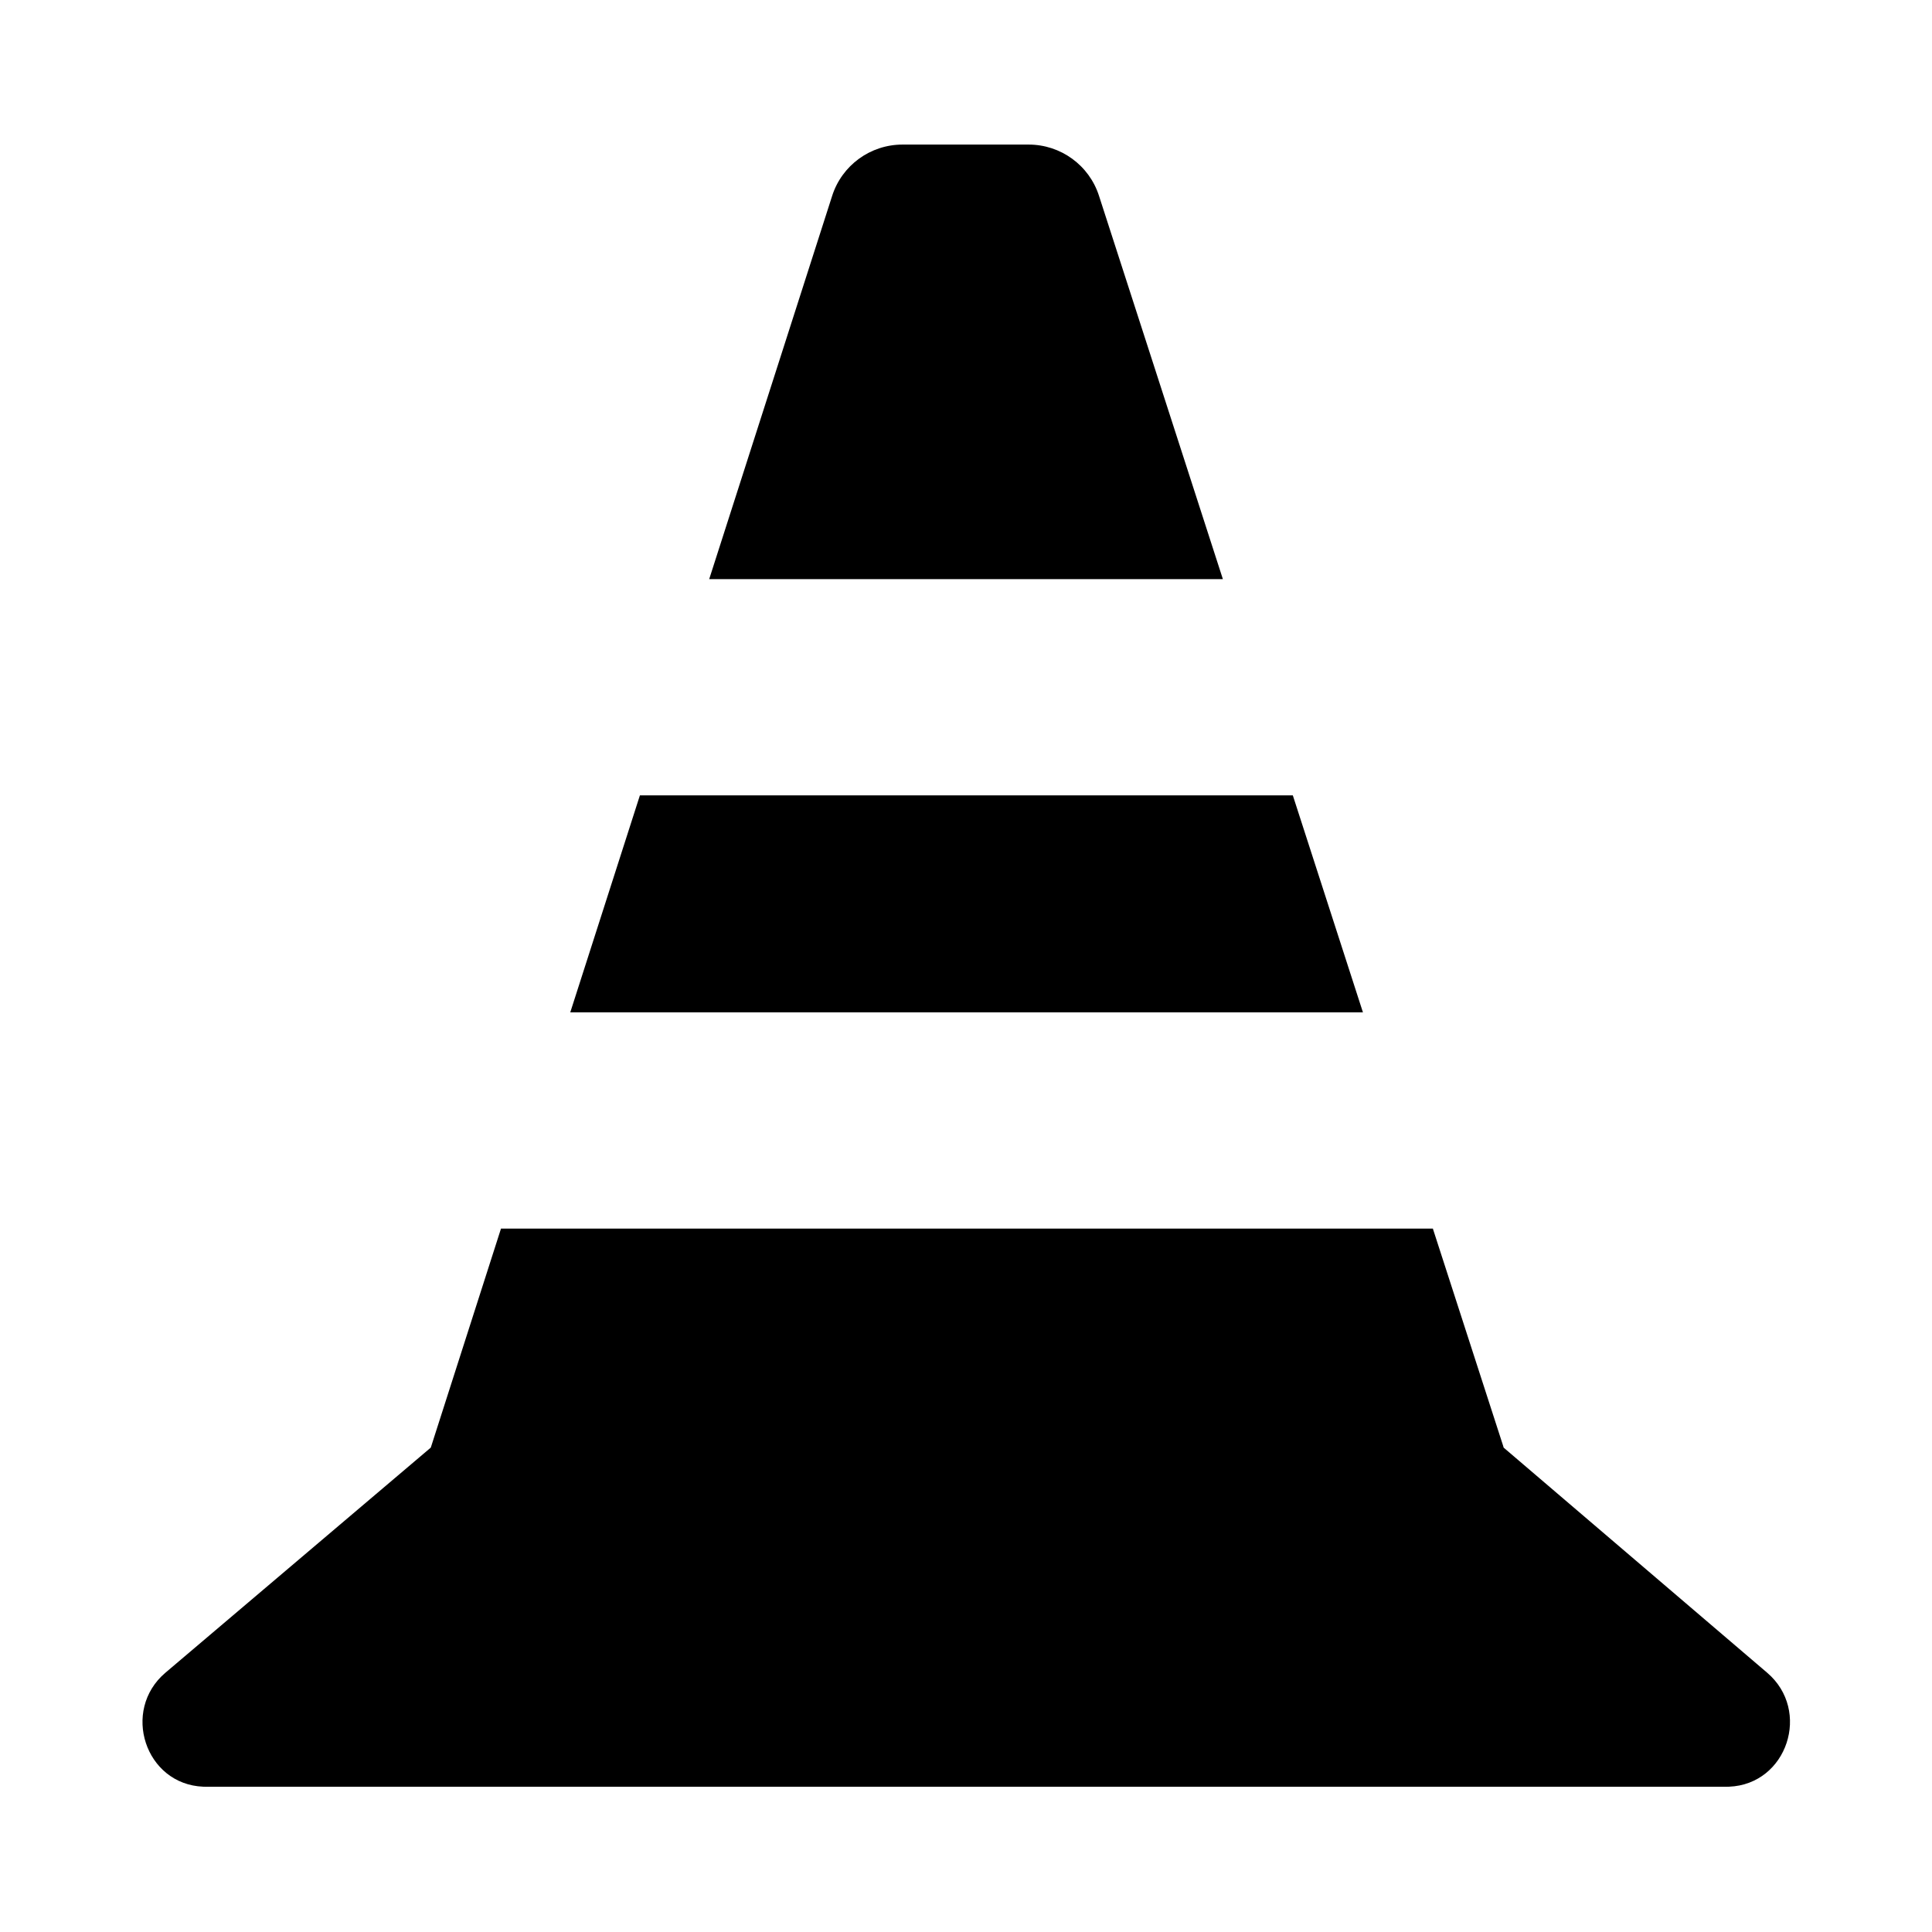 <svg width="24" height="24" viewBox="0 0 24 24" fill="currentColor" xmlns="http://www.w3.org/2000/svg">
<path d="M16.931 12.576H7.084L7.946 9.89L7.949 9.88H16.06L16.063 9.89L16.931 12.576ZM15.191 7.194H8.81L9.675 4.498L10.337 2.434C10.458 2.054 10.812 1.796 11.211 1.796H12.778C13.177 1.796 13.53 2.053 13.652 2.432L14.32 4.498L15.191 7.194ZM21.479 22.195C21.465 22.195 21.452 22.196 21.438 22.196H2.567C2.553 22.196 2.539 22.195 2.525 22.195C1.803 22.166 1.503 21.248 2.055 20.779L5.351 17.983L5.359 17.959L6.22 15.273L6.223 15.262H17.8L17.803 15.273L18.672 17.959L18.679 17.983L21.952 20.779C22.503 21.249 22.202 22.166 21.479 22.195Z" fill="currentColor"/>
</svg>
